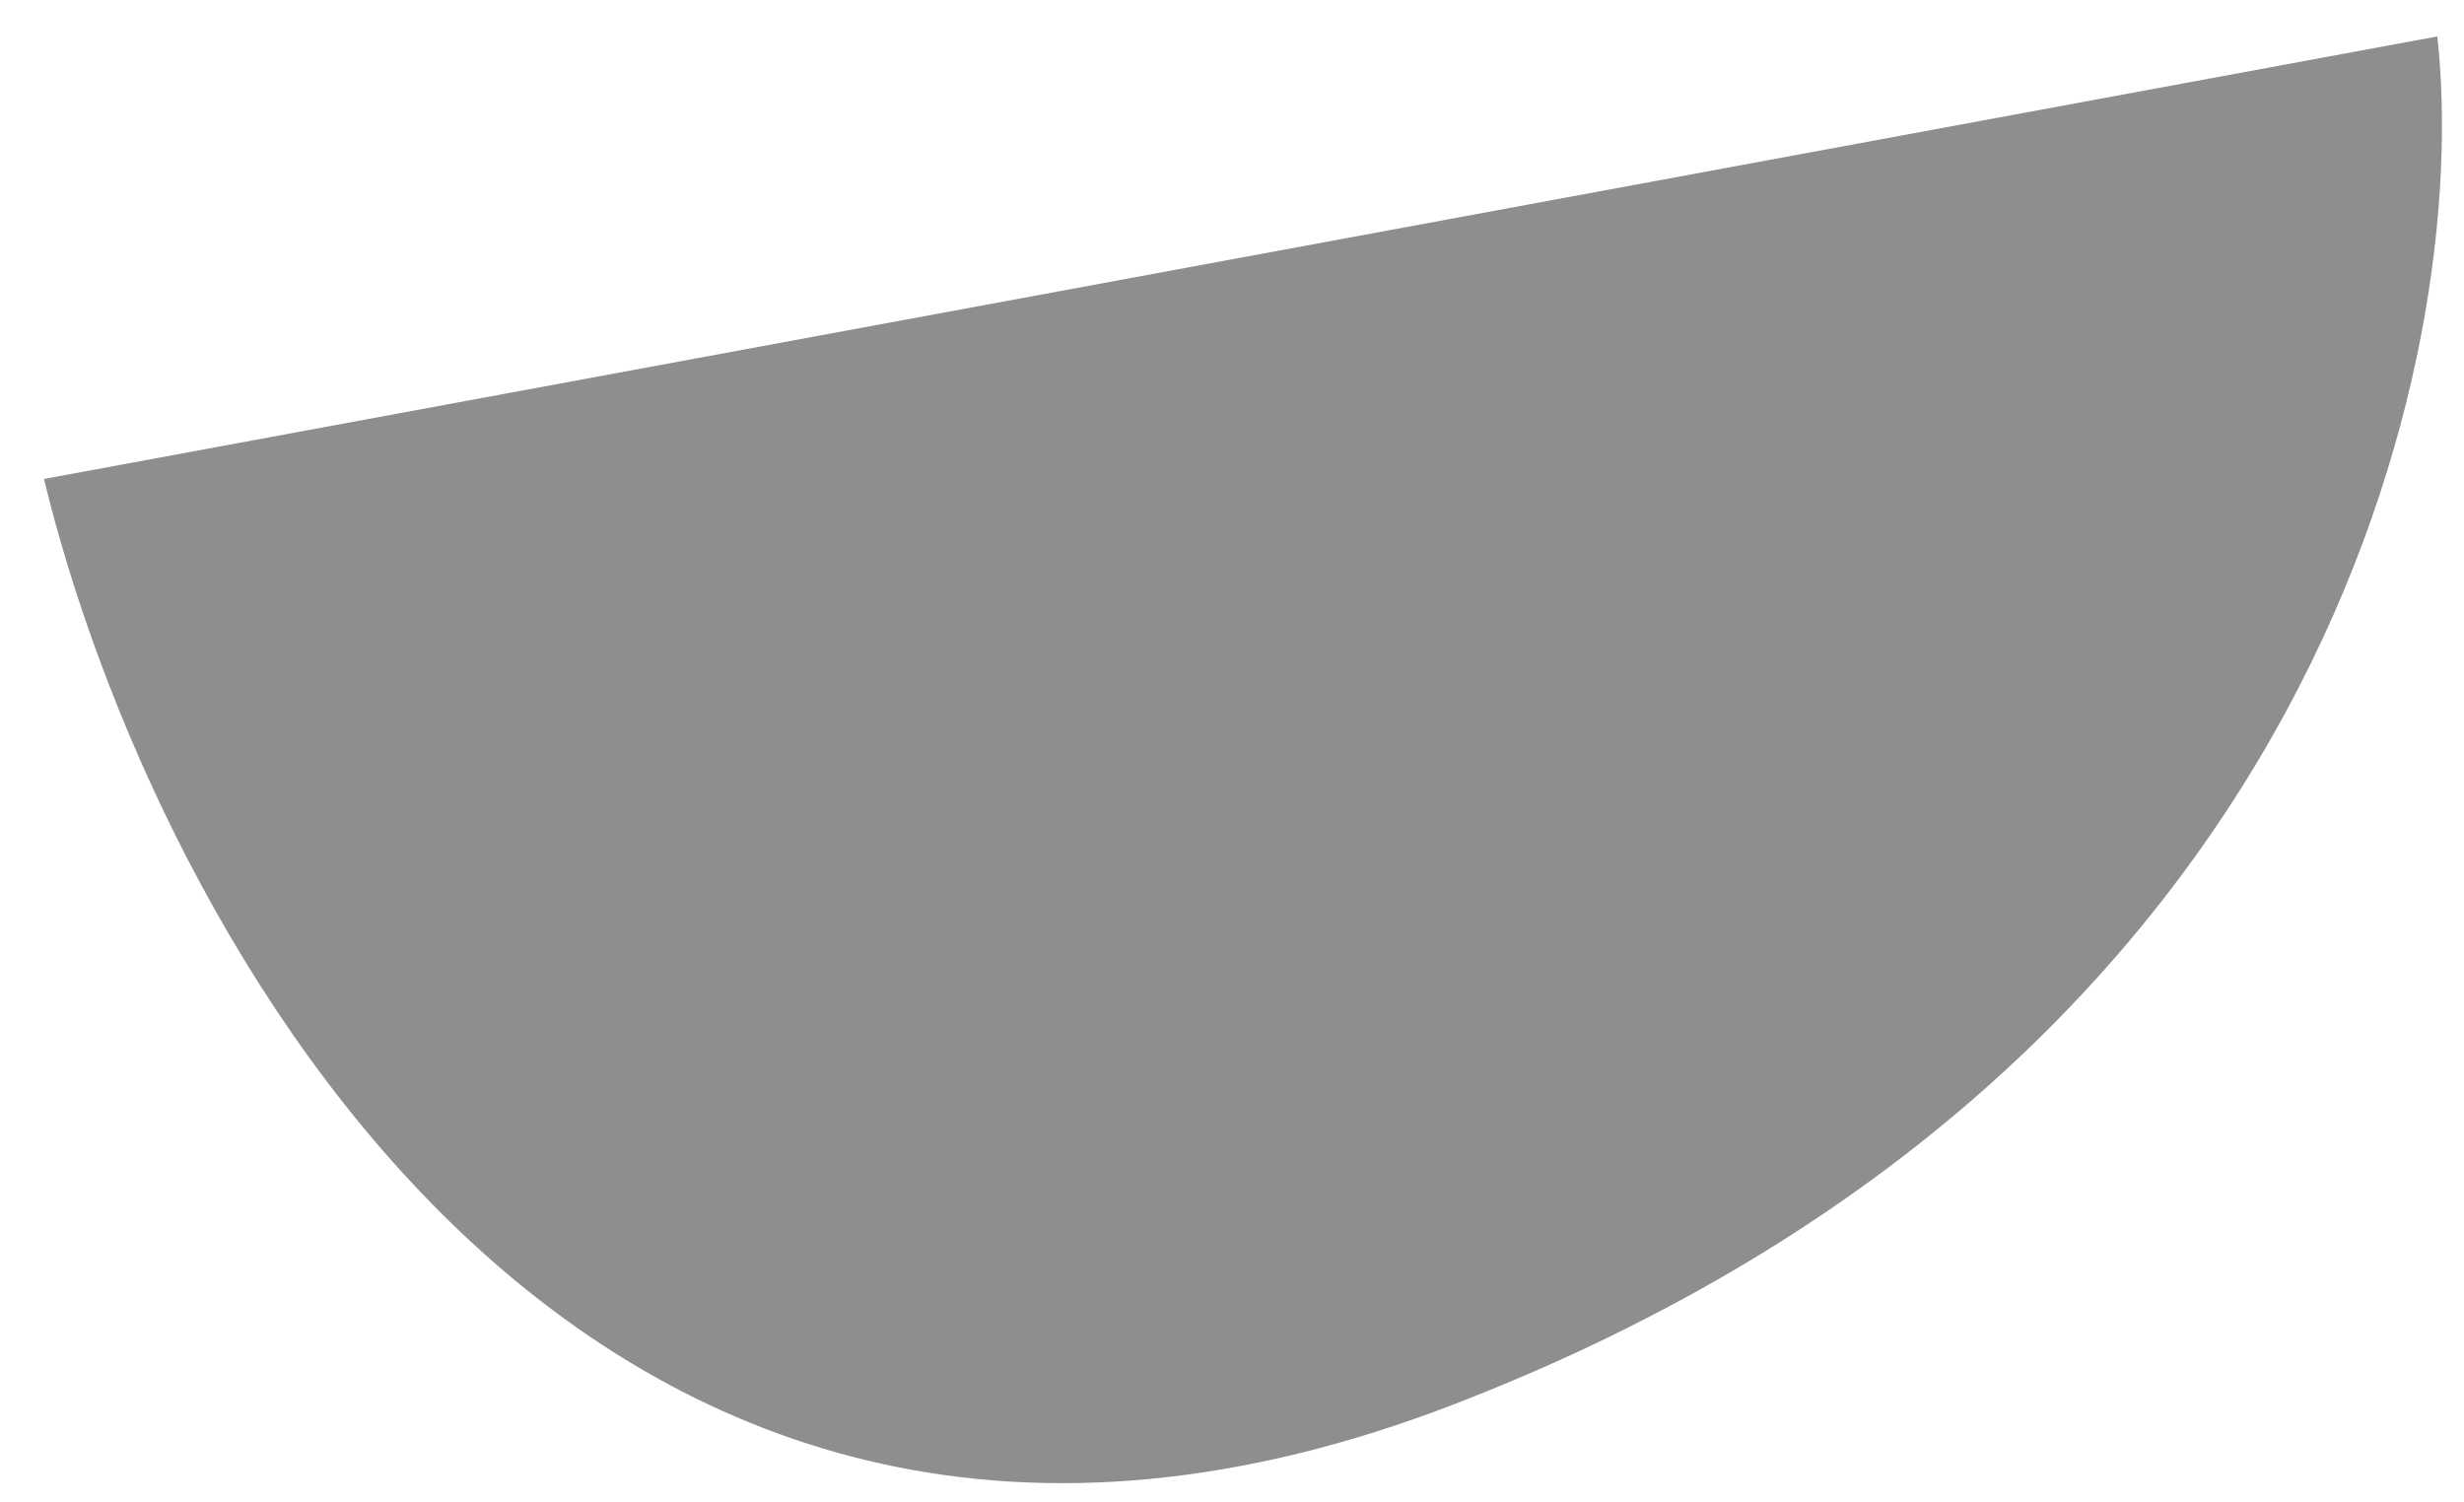 <svg width="41" height="25" viewBox="0 0 41 25" fill="none" xmlns="http://www.w3.org/2000/svg">
<path d="M40.556 0.606L0.732 7.97C2.534 15.433 9.755 28.957 24.222 23.357C38.689 17.757 41.139 5.857 40.556 0.606Z" fill="#8E8E8E"/>
</svg>
